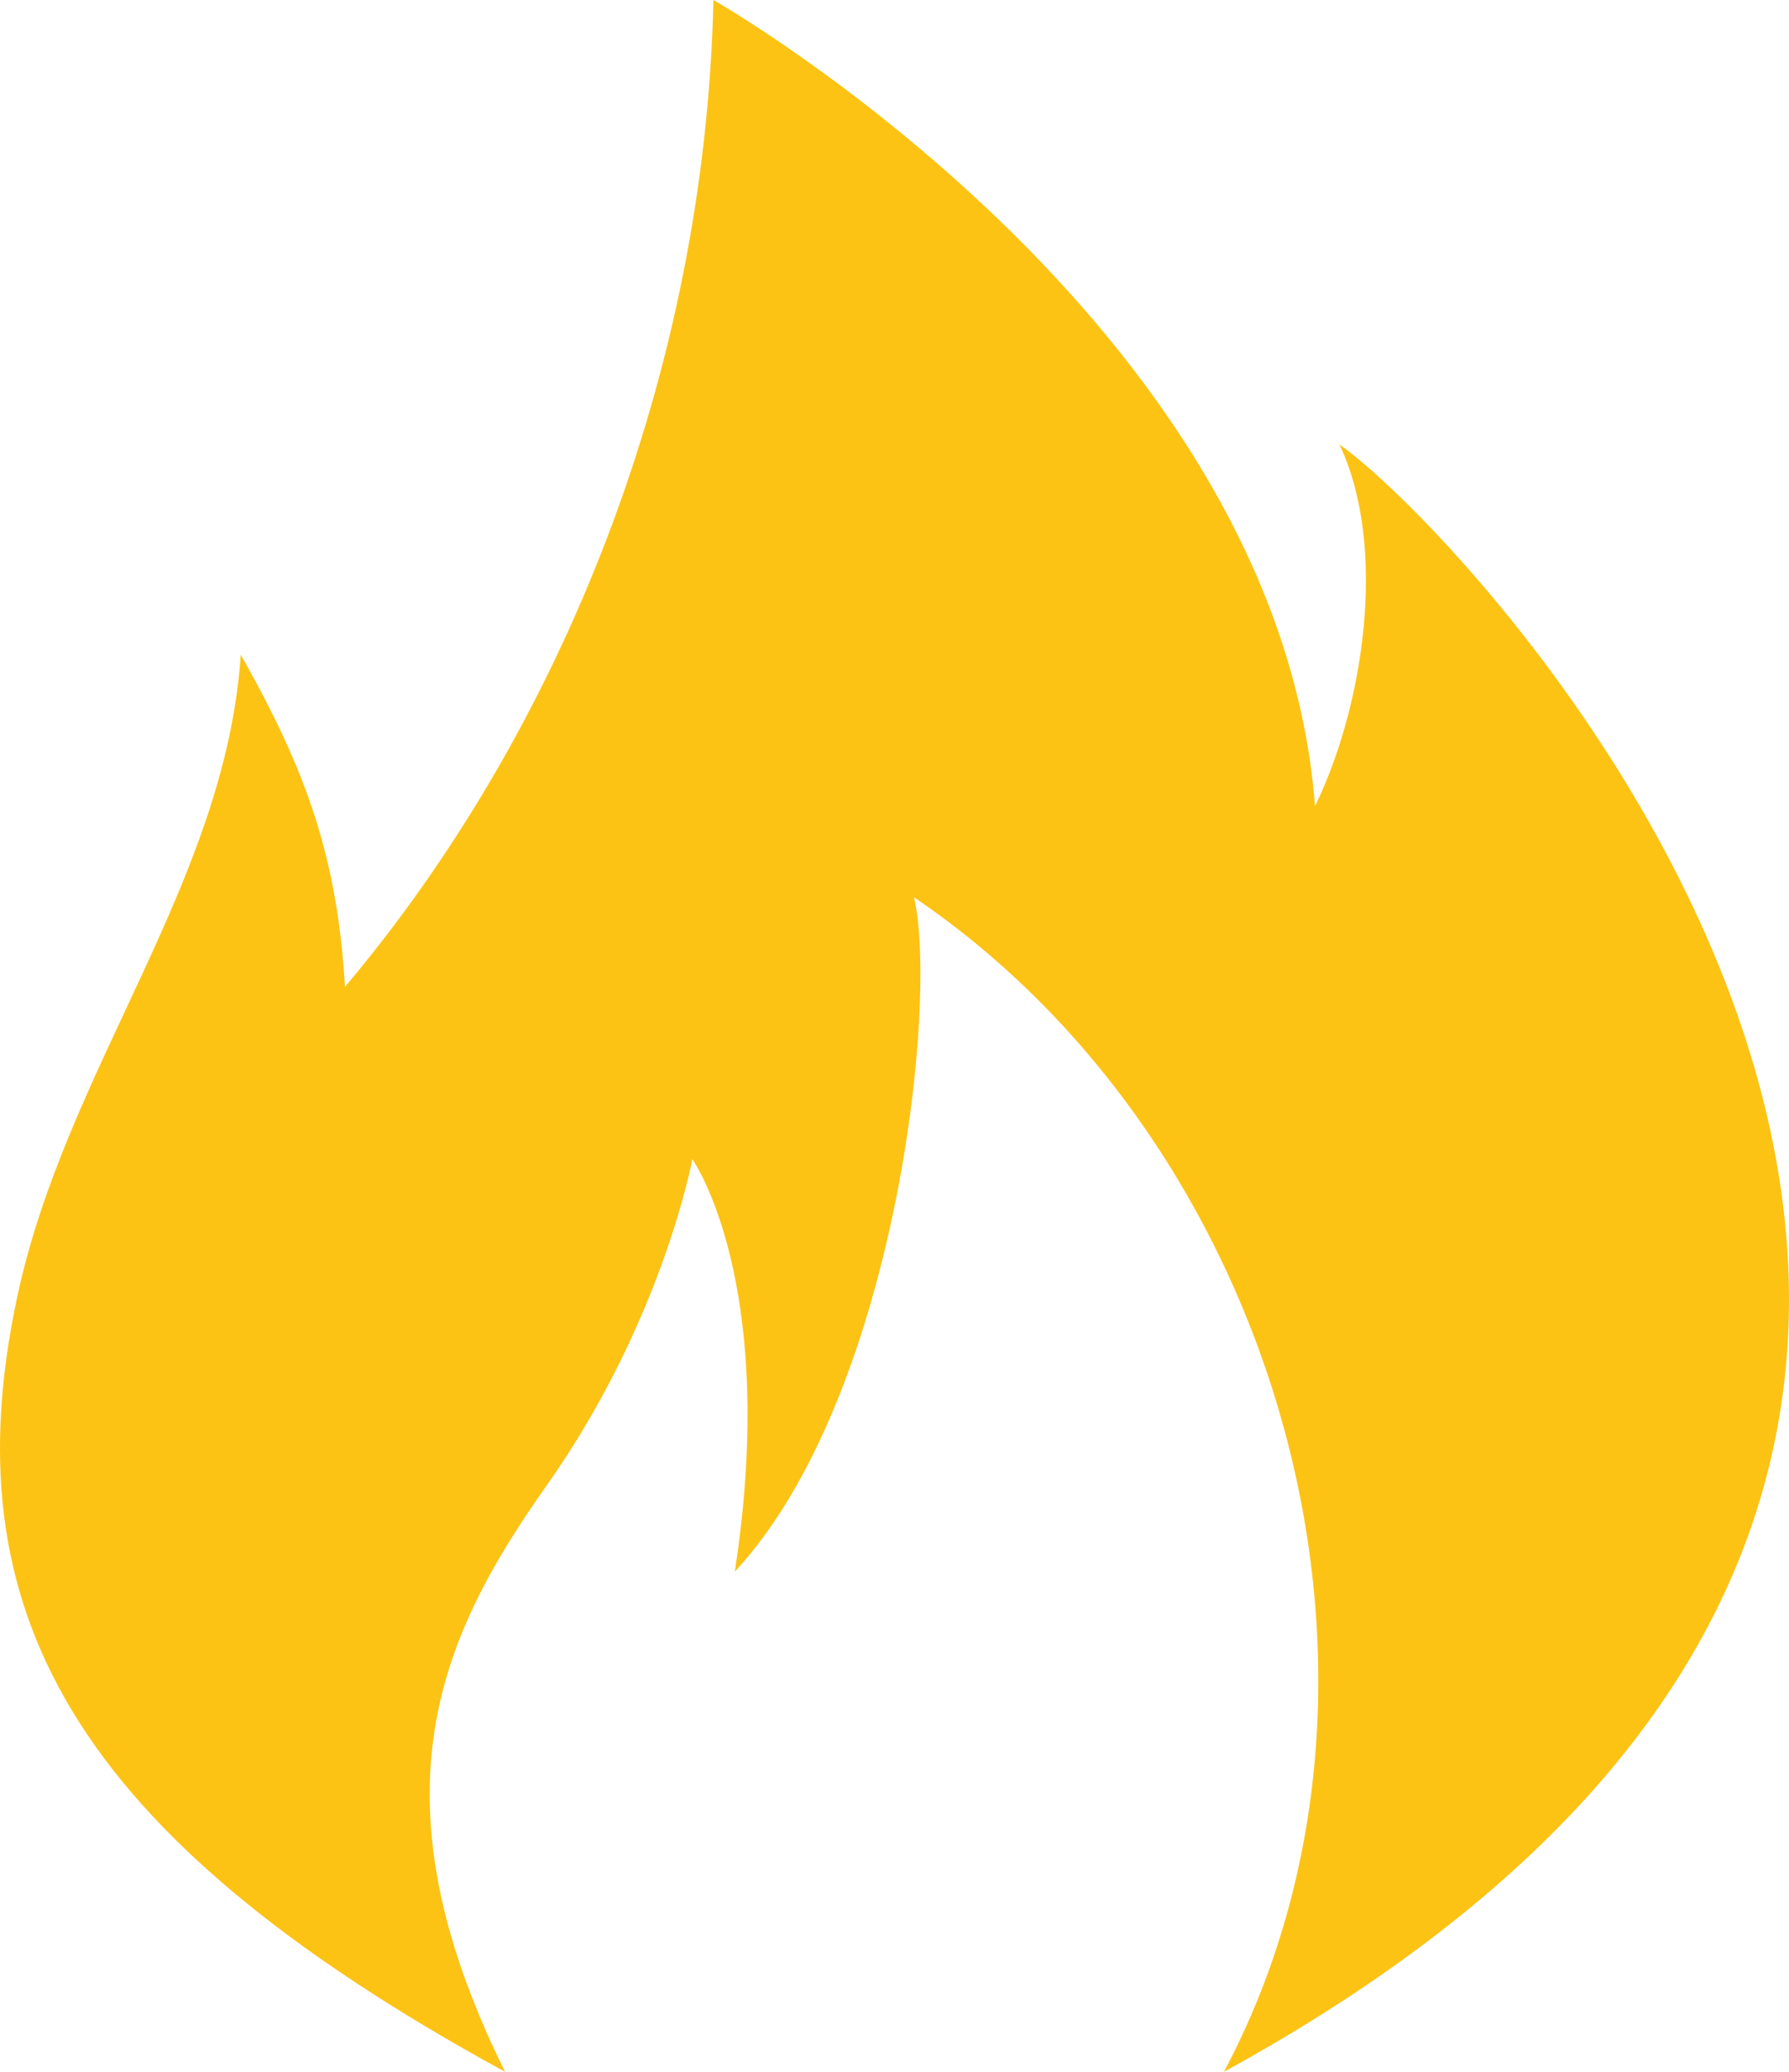 <svg width="19" height="22" viewBox="0 0 19 22" fill="none" xmlns="http://www.w3.org/2000/svg">
<path d="M5.364 22C0.708 19.46 -0.518 17.055 0.183 13.771C0.7 11.346 2.395 9.373 2.557 6.953C3.281 8.228 3.583 9.147 3.664 10.479C5.966 7.749 7.487 3.97 7.577 0C7.577 0 13.573 3.41 13.966 8.561C14.483 7.5 14.742 5.813 14.226 4.72C15.775 5.813 24.838 15.516 12.999 22C15.225 17.805 13.573 12.144 9.708 9.529C9.966 10.653 9.514 14.846 7.804 16.689C8.278 13.61 7.353 12.309 7.353 12.309C7.353 12.309 7.036 14.033 5.805 15.775C4.681 17.365 3.902 19.054 5.364 22Z" fill="#FCC314"/>
</svg>
